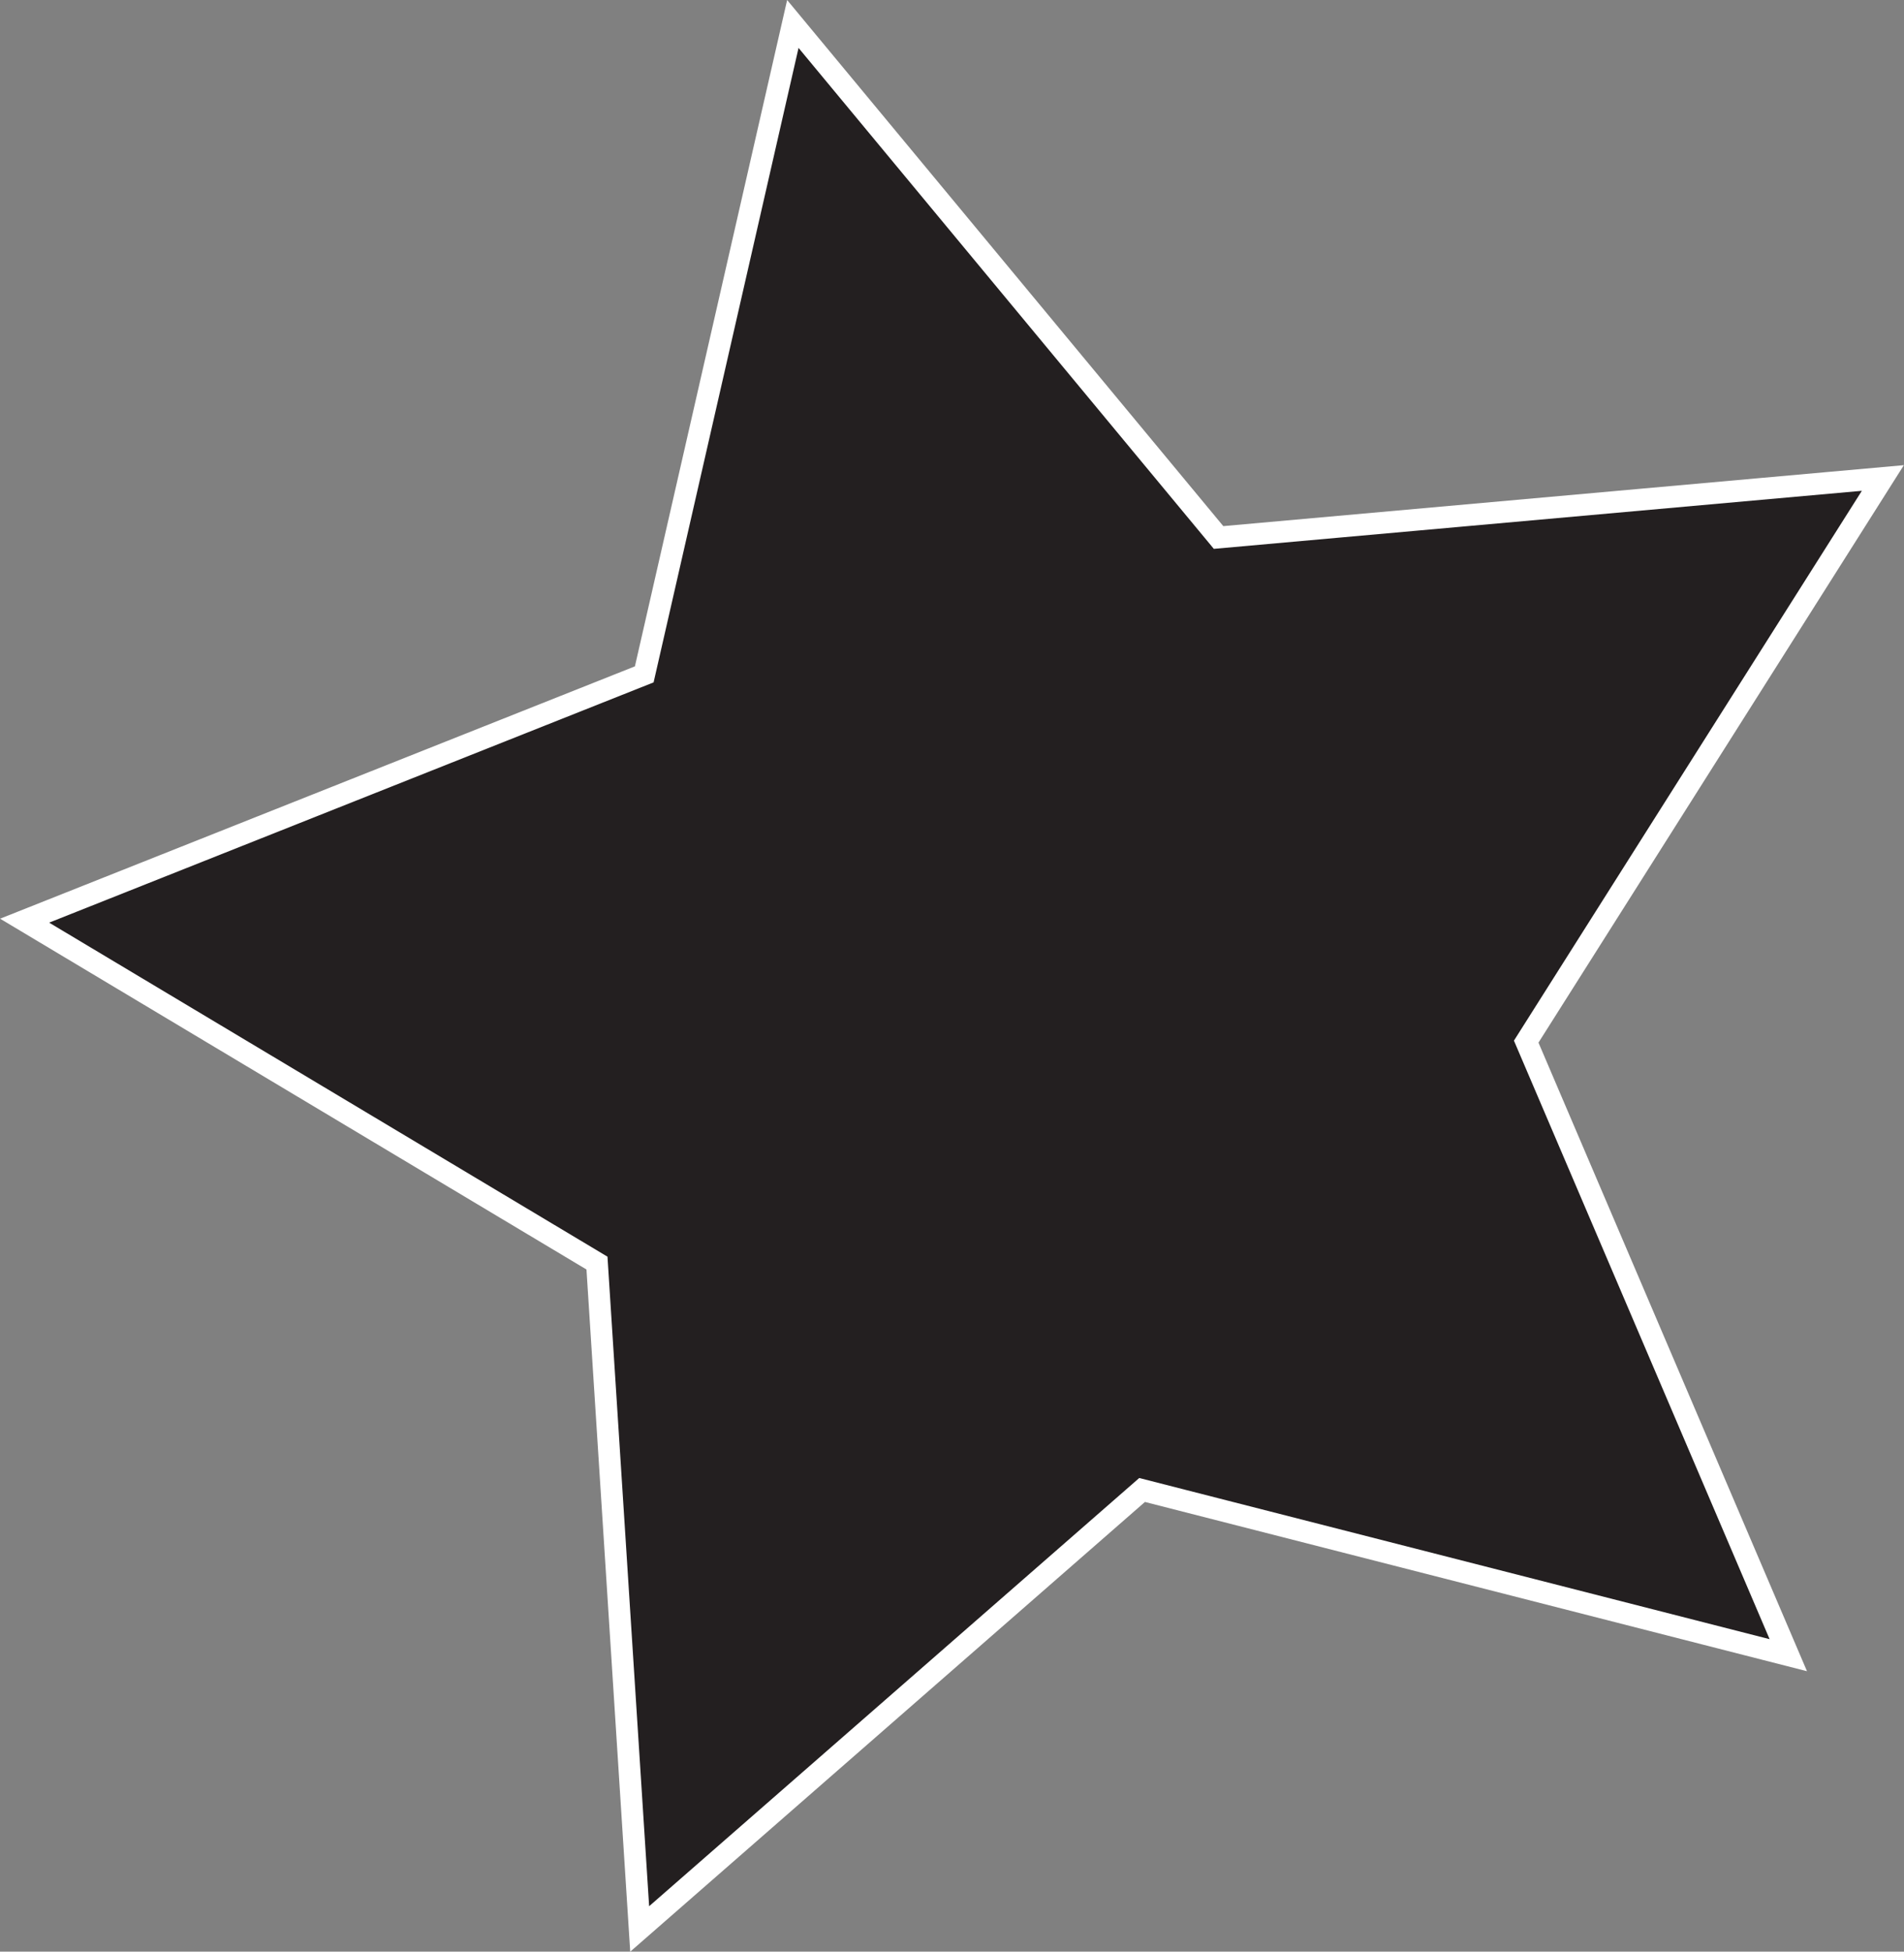 <svg xmlns="http://www.w3.org/2000/svg" viewBox="0 0 87.39 89.54"><rect x="0" y="0" width="87.39" height="89.54" fill="#808080" stroke="none"/><defs><style>.cls-1{fill:#231f20;stroke:#fff;stroke-miterlimit:10;}</style></defs><title>Asset 2</title><g id="Layer_2" data-name="Layer 2"><g id="Layer_1-2" data-name="Layer 1"><polygon class="cls-1" points="82.08 75.94 52.42 68.36 29.36 88.5 27.4 57.95 1.13 42.24 29.57 30.94 36.39 1.1 55.93 24.66 86.42 21.93 70.05 47.79 82.08 75.94"/></g></g></svg>